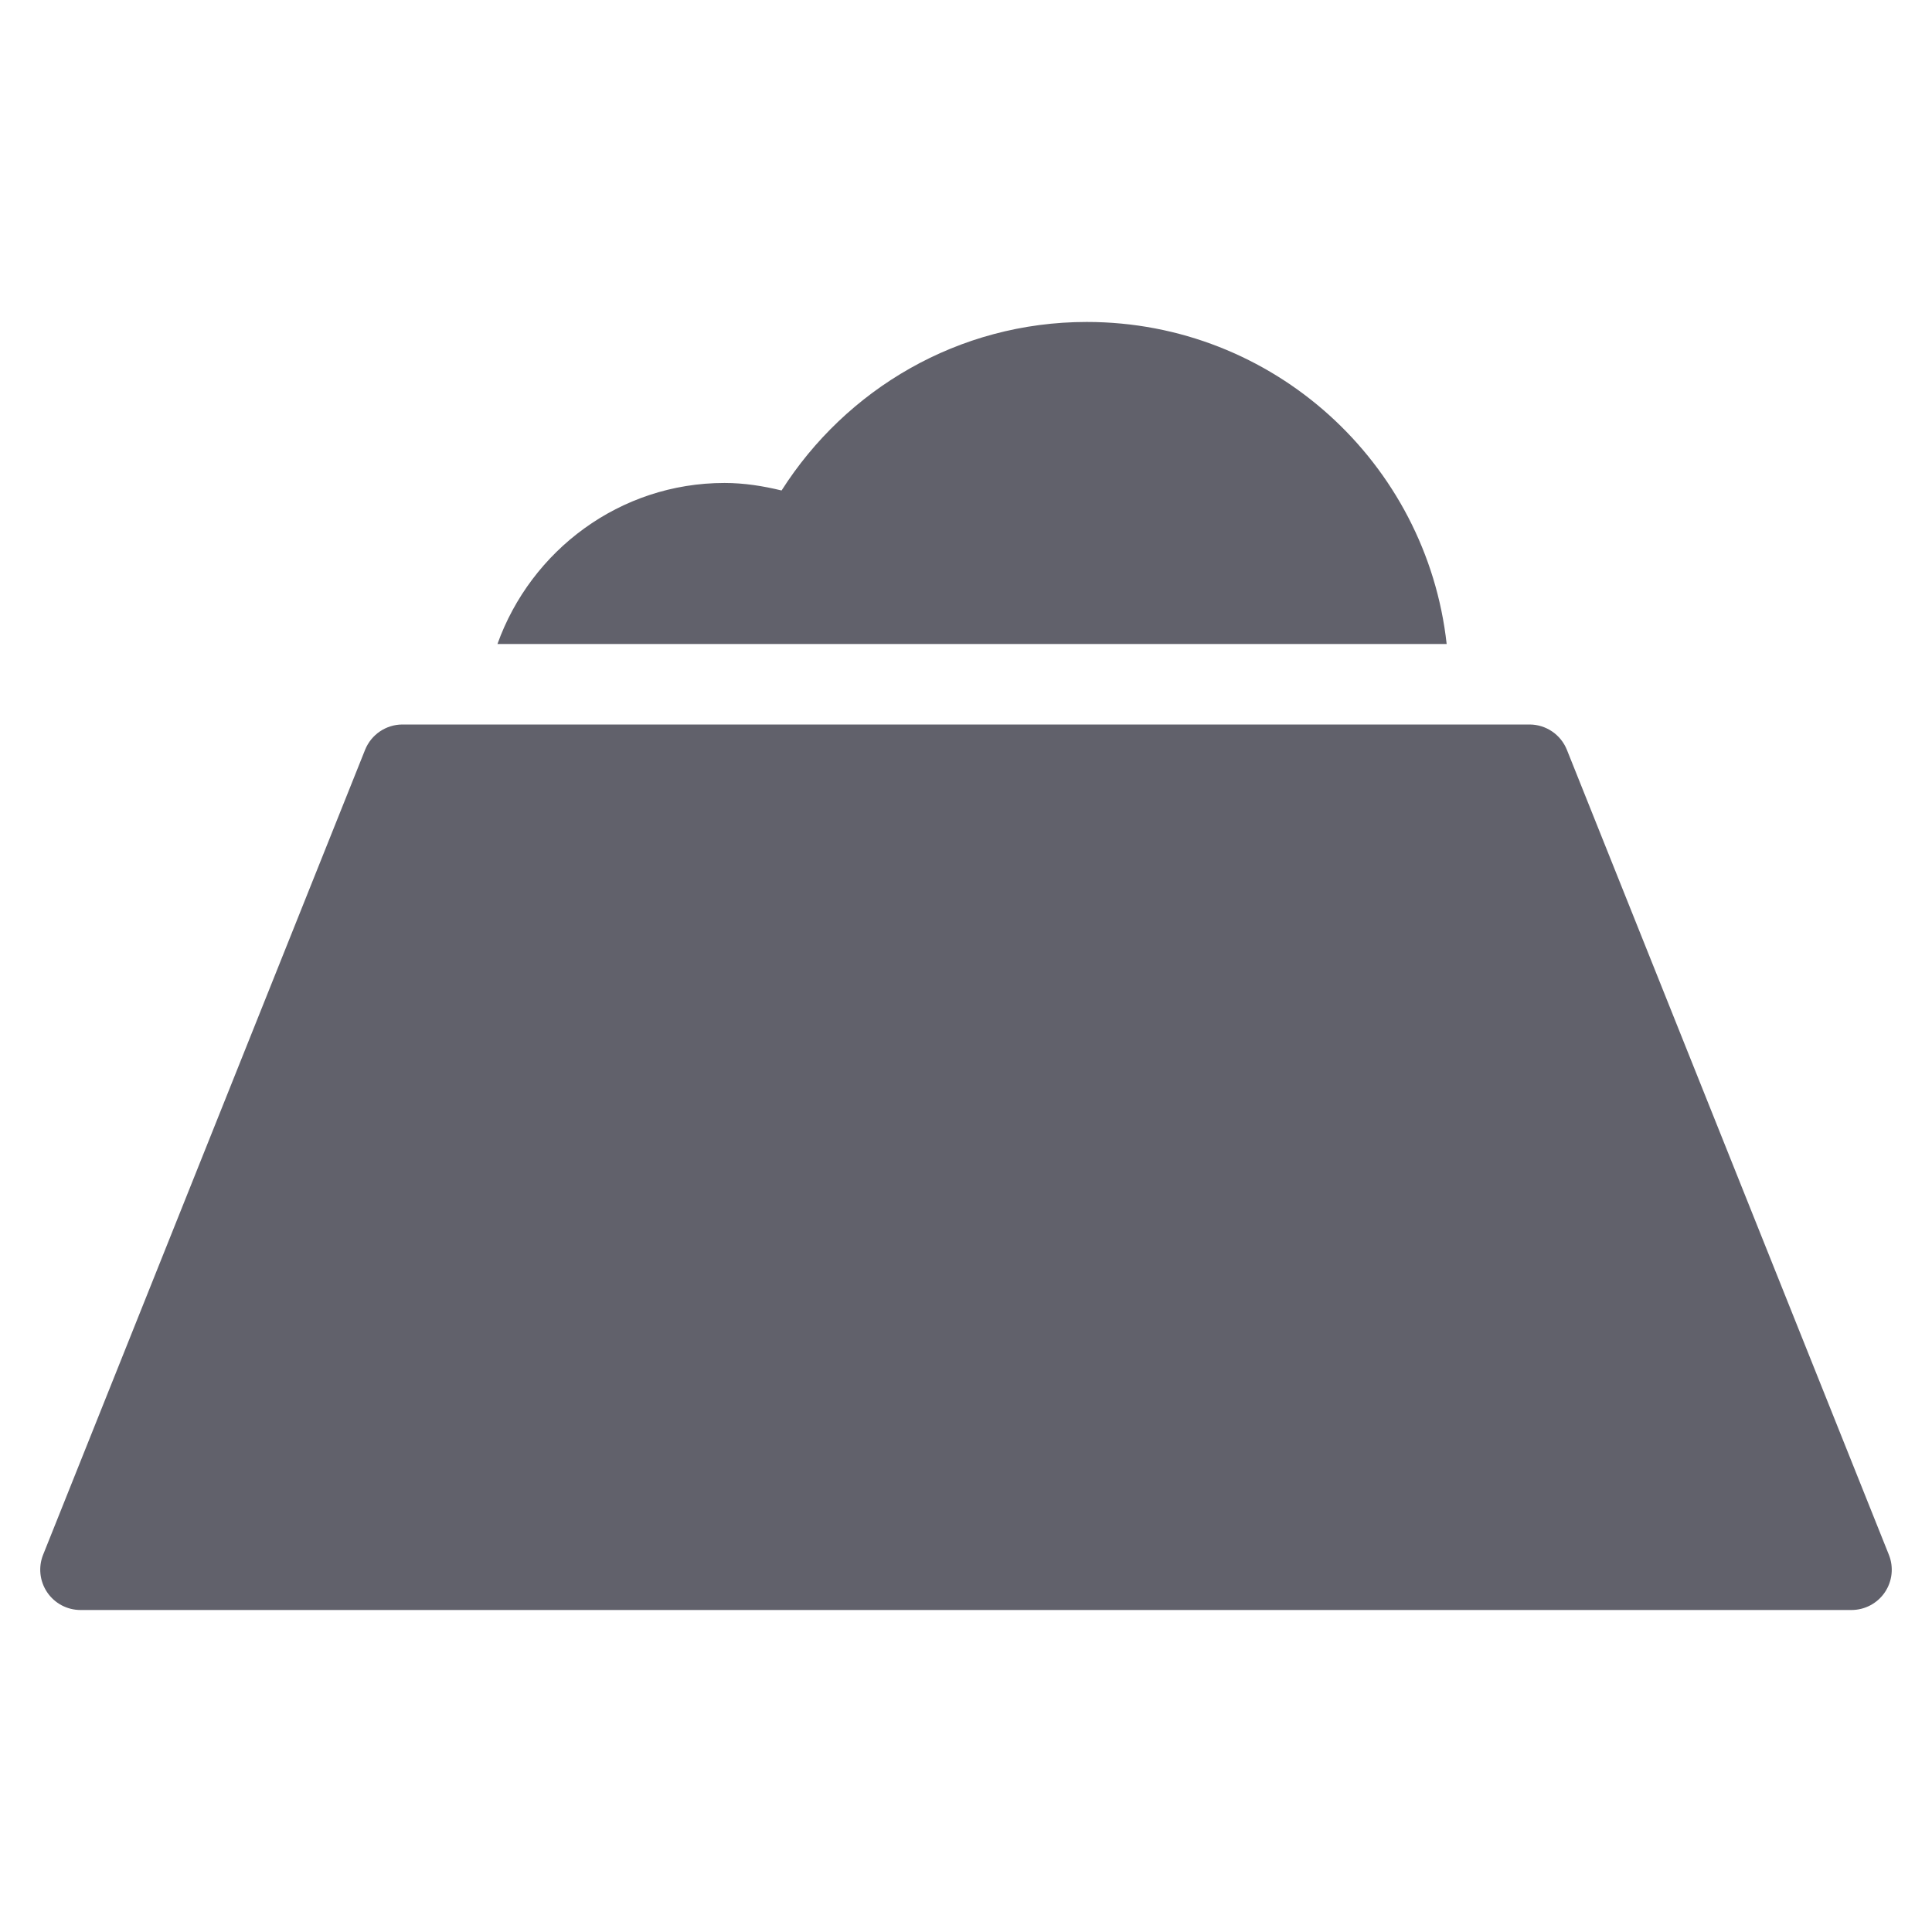 <svg xmlns="http://www.w3.org/2000/svg" height="48" width="48" viewBox="0 0 48 48">
    <path fill="#61616b" d="M46.929,38.629l-8-20C38.776,18.249,38.409,18,38,18H10 c-0.409,0-0.776,0.249-0.929,0.628l-8,20c-0.123,0.308-0.085,0.657,0.101,0.932 C1.358,39.835,1.668,40,2,40h44c0.332,0,0.642-0.165,0.828-0.439 C47.014,39.286,47.052,38.937,46.929,38.629z"></path>
    <path data-color="color-2" fill="#61616b" d="M35.942,16C35.444,11.5,31.633,7.999,27,7.999 c-3.196,0-5.985,1.677-7.582,4.187C18.961,12.075,18.491,11.999,18,11.999 c-2.601,0-4.809,1.678-5.641,4.001H35.942z"></path>
</svg>